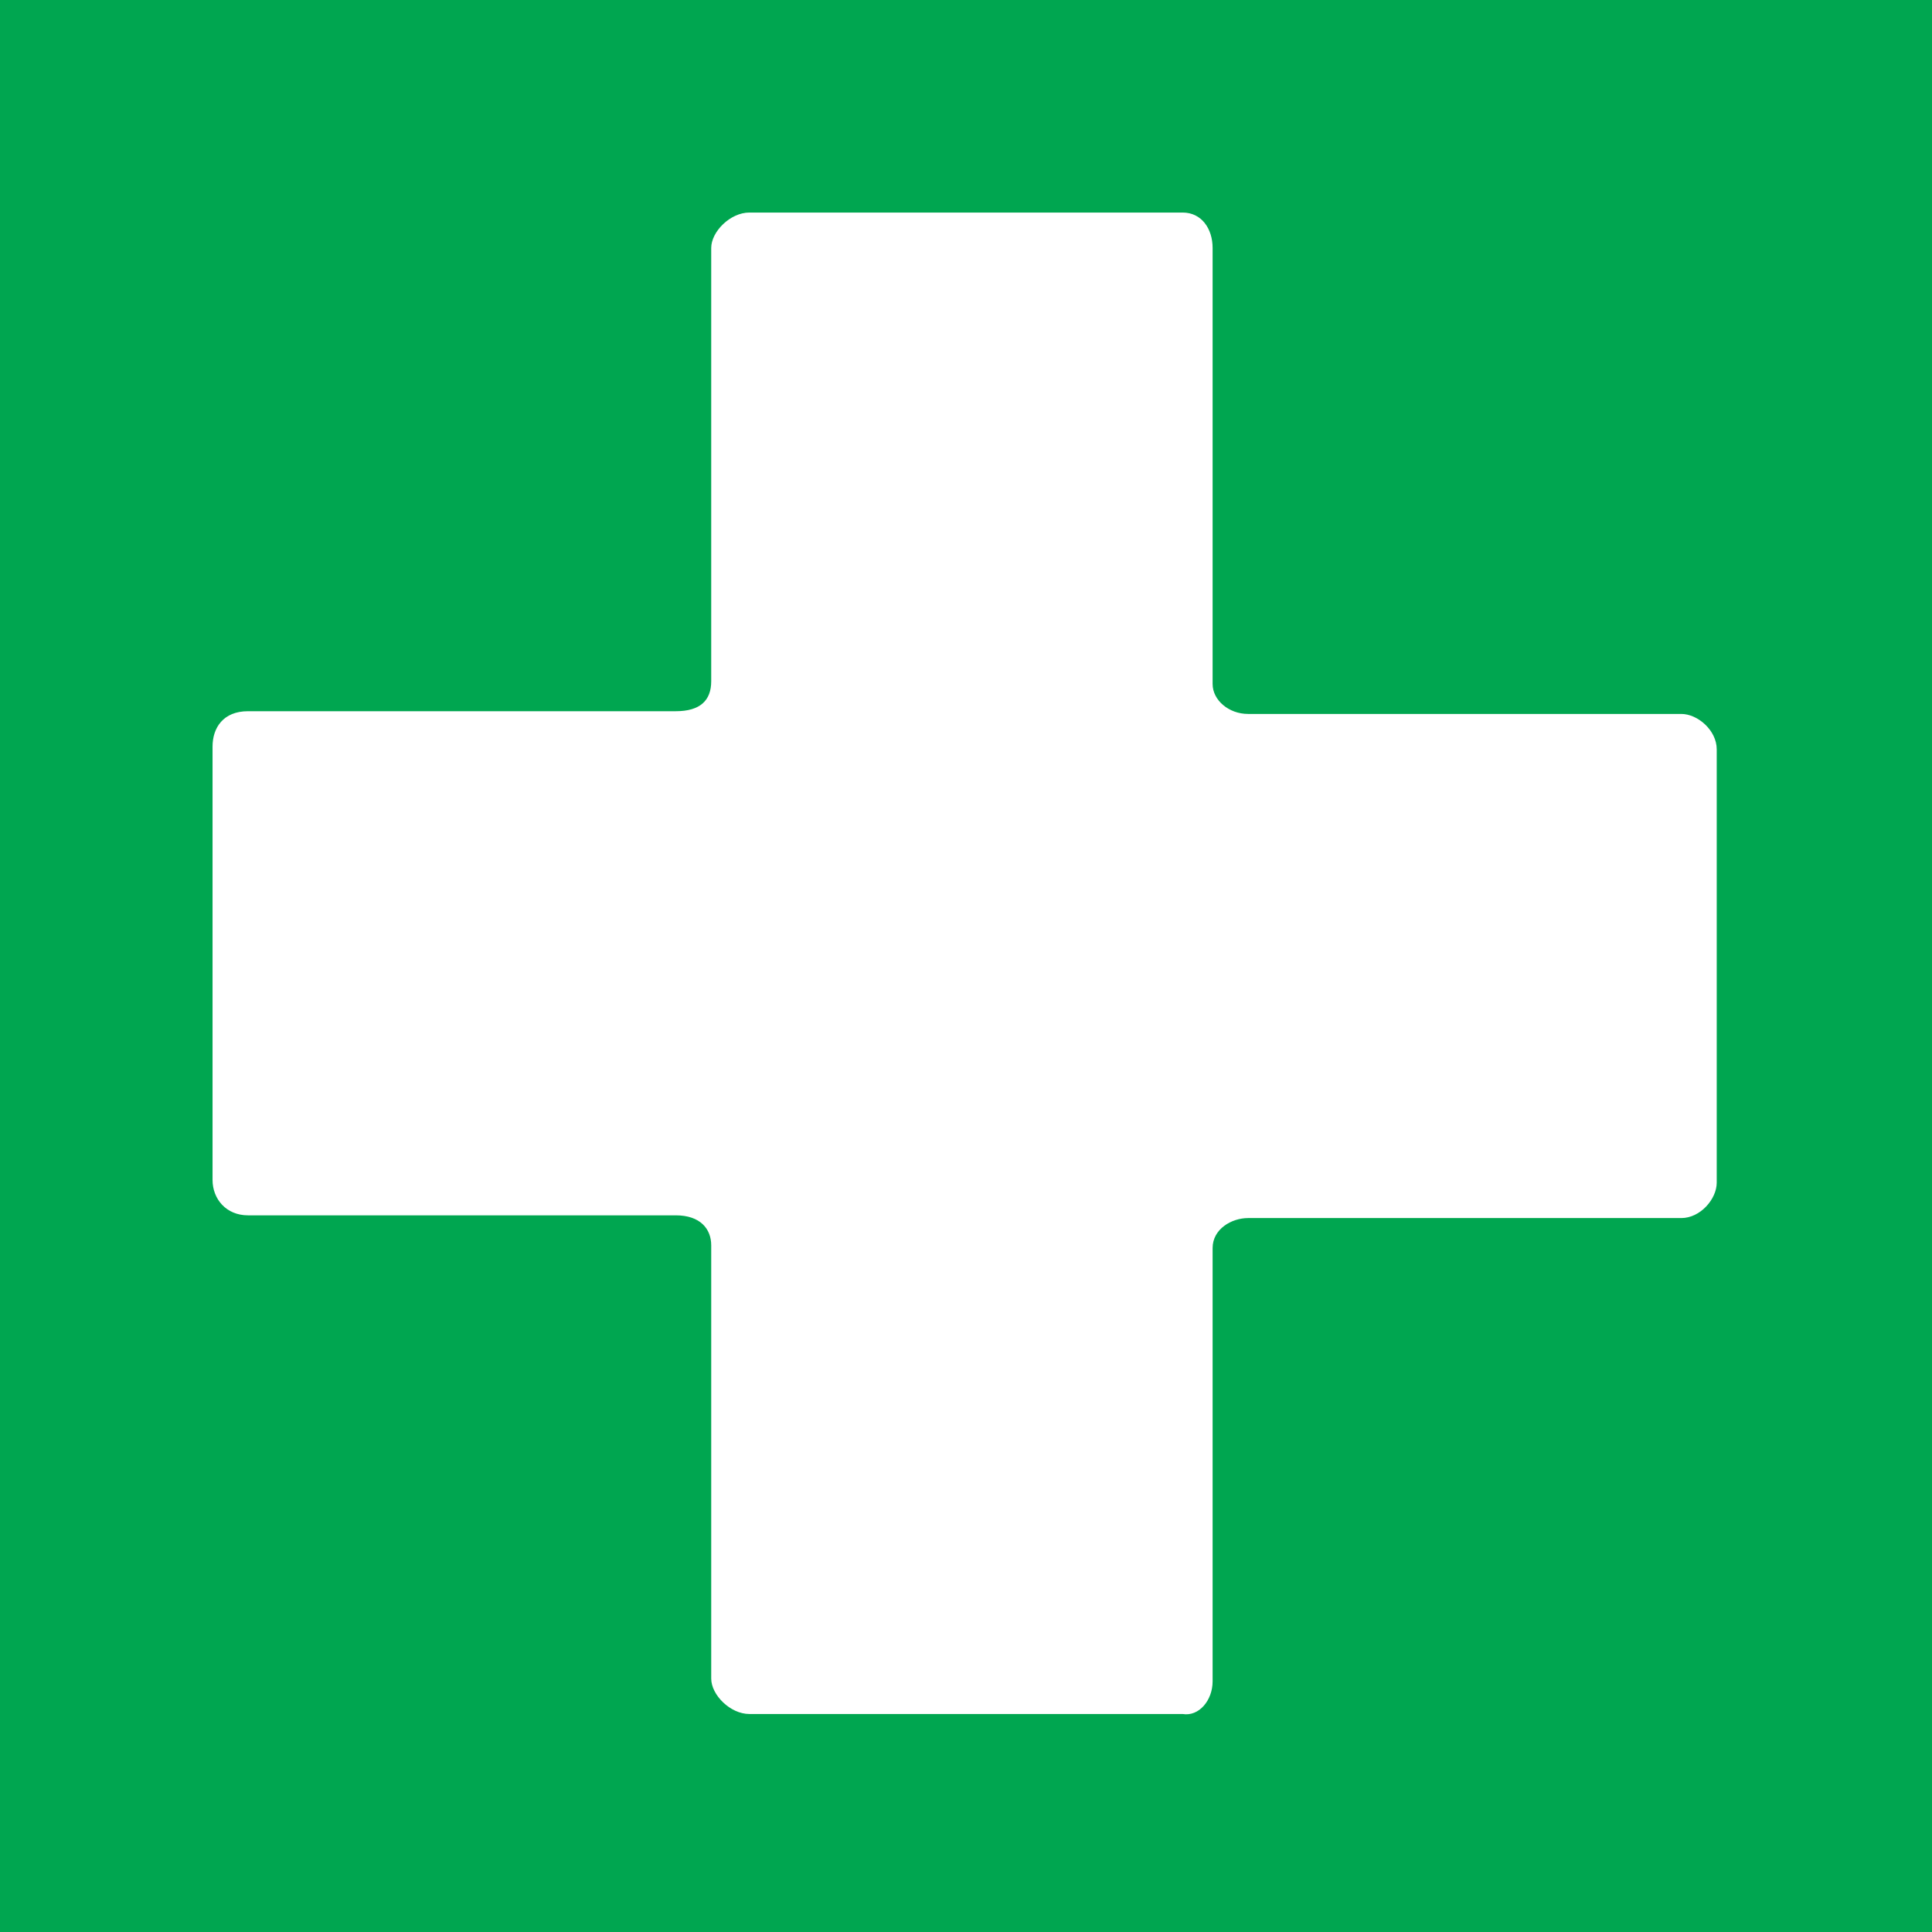 <?xml version="1.0" encoding="utf-8"?>
<!-- Generator: Adobe Illustrator 24.1.0, SVG Export Plug-In . SVG Version: 6.00 Build 0)  -->
<svg version="1.1"
	 id="svg2" xmlns:cc="http://creativecommons.org/ns#" xmlns:dc="http://purl.org/dc/elements/1.1/" xmlns:rdf="http://www.w3.org/1999/02/22-rdf-syntax-ns#" xmlns:svg="http://www.w3.org/2000/svg"
	 xmlns="http://www.w3.org/2000/svg" xmlns:xlink="http://www.w3.org/1999/xlink" x="0px" y="0px" viewBox="0 0 70.9 70.9"
	 style="enable-background:new 0 0 70.9 70.9;" xml:space="preserve">
<style type="text/css">
	.st0{fill:#00A650;}
	.st1{fill:none;}
	.st2{fill:#FFFFFF;}
</style>
<rect y="0" class="st0" width="70.9" height="70.9"/>
<polyline class="st1" points="70.9,70.9 70.9,0 0,0 "/>
<path id="path132" class="st2" d="M44.5,61.7V45.8c0-0.7,0.7-1.1,1.3-1.1h15.9c0.7,0,1.3-0.7,1.3-1.3V27.5c0-0.7-0.7-1.3-1.3-1.3
	H45.8c-0.7,0-1.3-0.5-1.3-1.1V9.1c0-0.7-0.4-1.3-1.1-1.3H27.5c-0.7,0-1.4,0.7-1.4,1.3v15.9c0,0.7-0.4,1.1-1.3,1.1H9.1
	c-0.9,0-1.3,0.6-1.3,1.3v15.9c0,0.7,0.5,1.3,1.3,1.3h15.7c0.9,0,1.3,0.5,1.3,1.1v15.9c0,0.6,0.7,1.3,1.4,1.3h15.9
	C44,63,44.5,62.4,44.5,61.7"/>
</svg>
